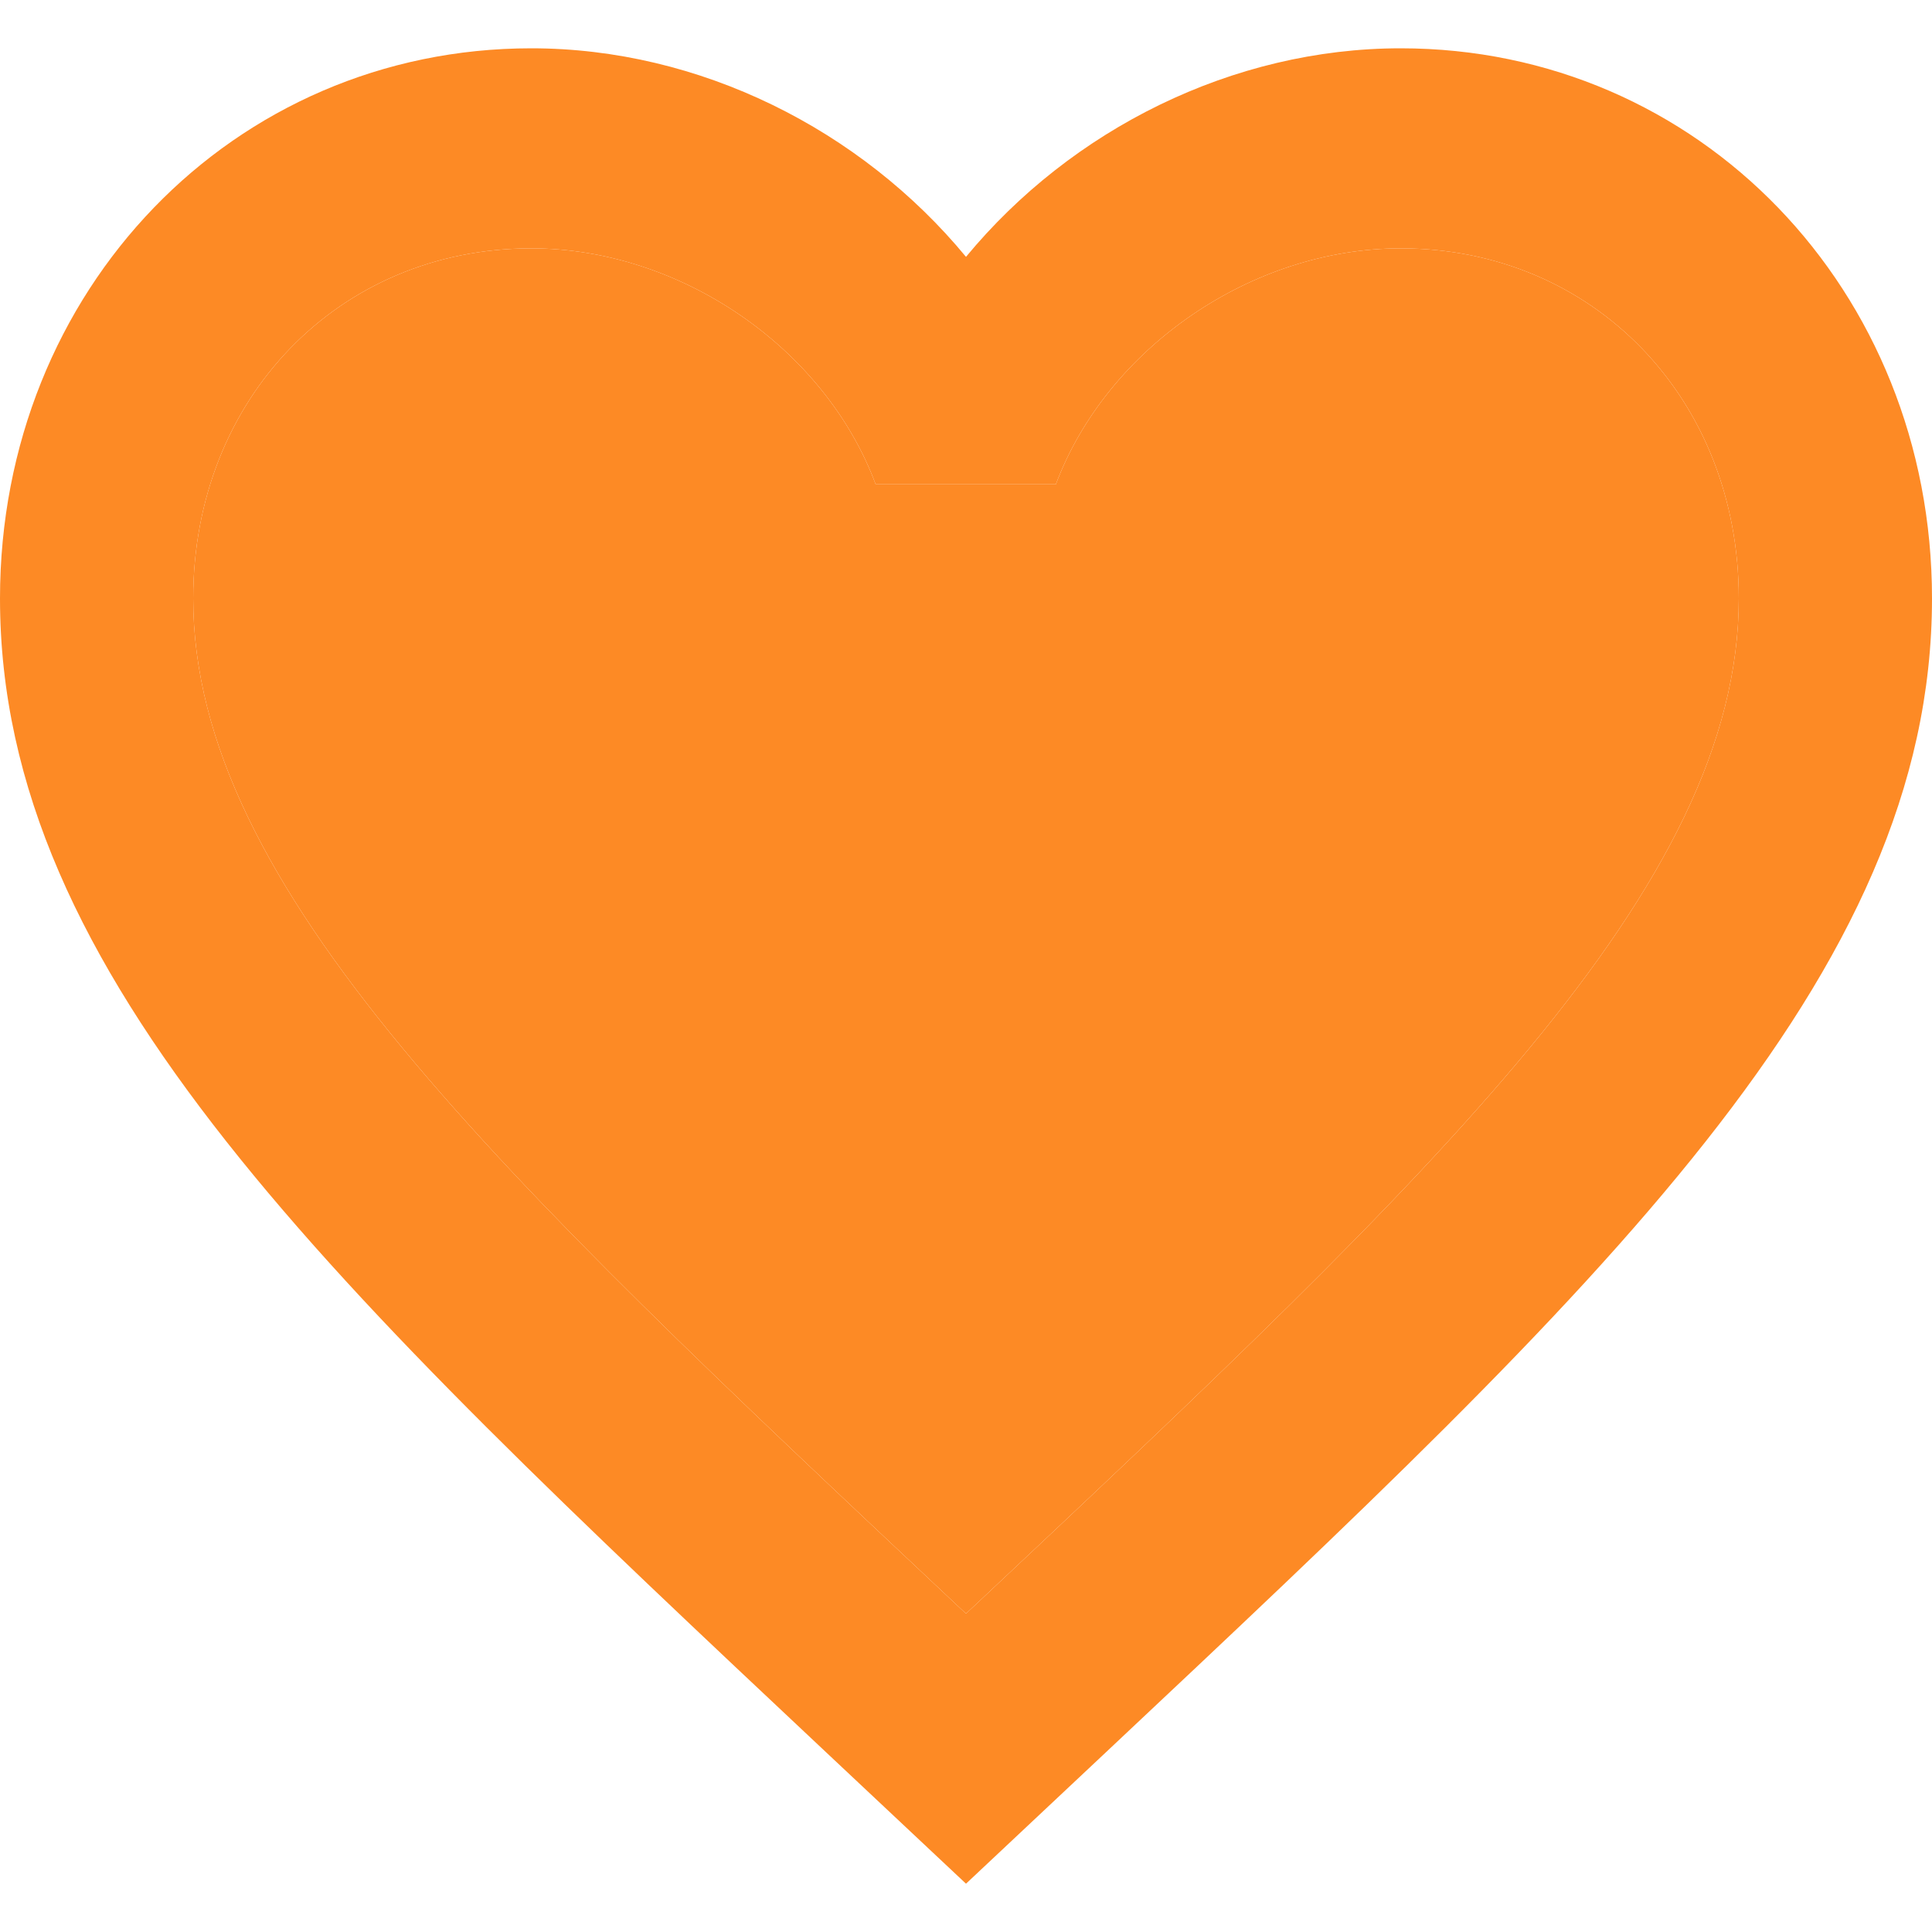 <svg width="20" height="20" viewBox="0 0 20 20" fill="none" xmlns="http://www.w3.org/2000/svg">
<path d="M14.5 0.5C12.76 0.5 11.09 1.339 10 2.659C8.91 1.339 7.24 0.5 5.5 0.5C2.415 0.5 0 3.001 0 6.195C0 10.104 3.4 13.298 8.55 18.138L10 19.5L11.45 18.138C16.6 13.298 20 10.104 20 6.195C20 3.001 17.585 0.5 14.5 0.5ZM10.105 16.606L10 16.704L9.895 16.606C5.14 12.138 2 9.187 2 6.195C2 4.129 3.505 2.571 5.5 2.571C7.04 2.571 8.54 3.601 9.065 5.014H10.93C11.46 3.601 12.96 2.571 14.5 2.571C16.495 2.571 18 4.129 18 6.195C18 9.187 14.86 12.138 10.105 16.606Z" fill="#FD8A25"/>
<path d="M10.105 16.606L10 16.704L9.895 16.606C5.14 12.138 2 9.187 2 6.195C2 4.129 3.505 2.571 5.5 2.571C7.04 2.571 8.54 3.601 9.065 5.014H10.93C11.46 3.601 12.96 2.571 14.5 2.571C16.495 2.571 18 4.129 18 6.195C18 9.187 14.86 12.138 10.105 16.606Z" fill="#FD8A25"/>
</svg>
